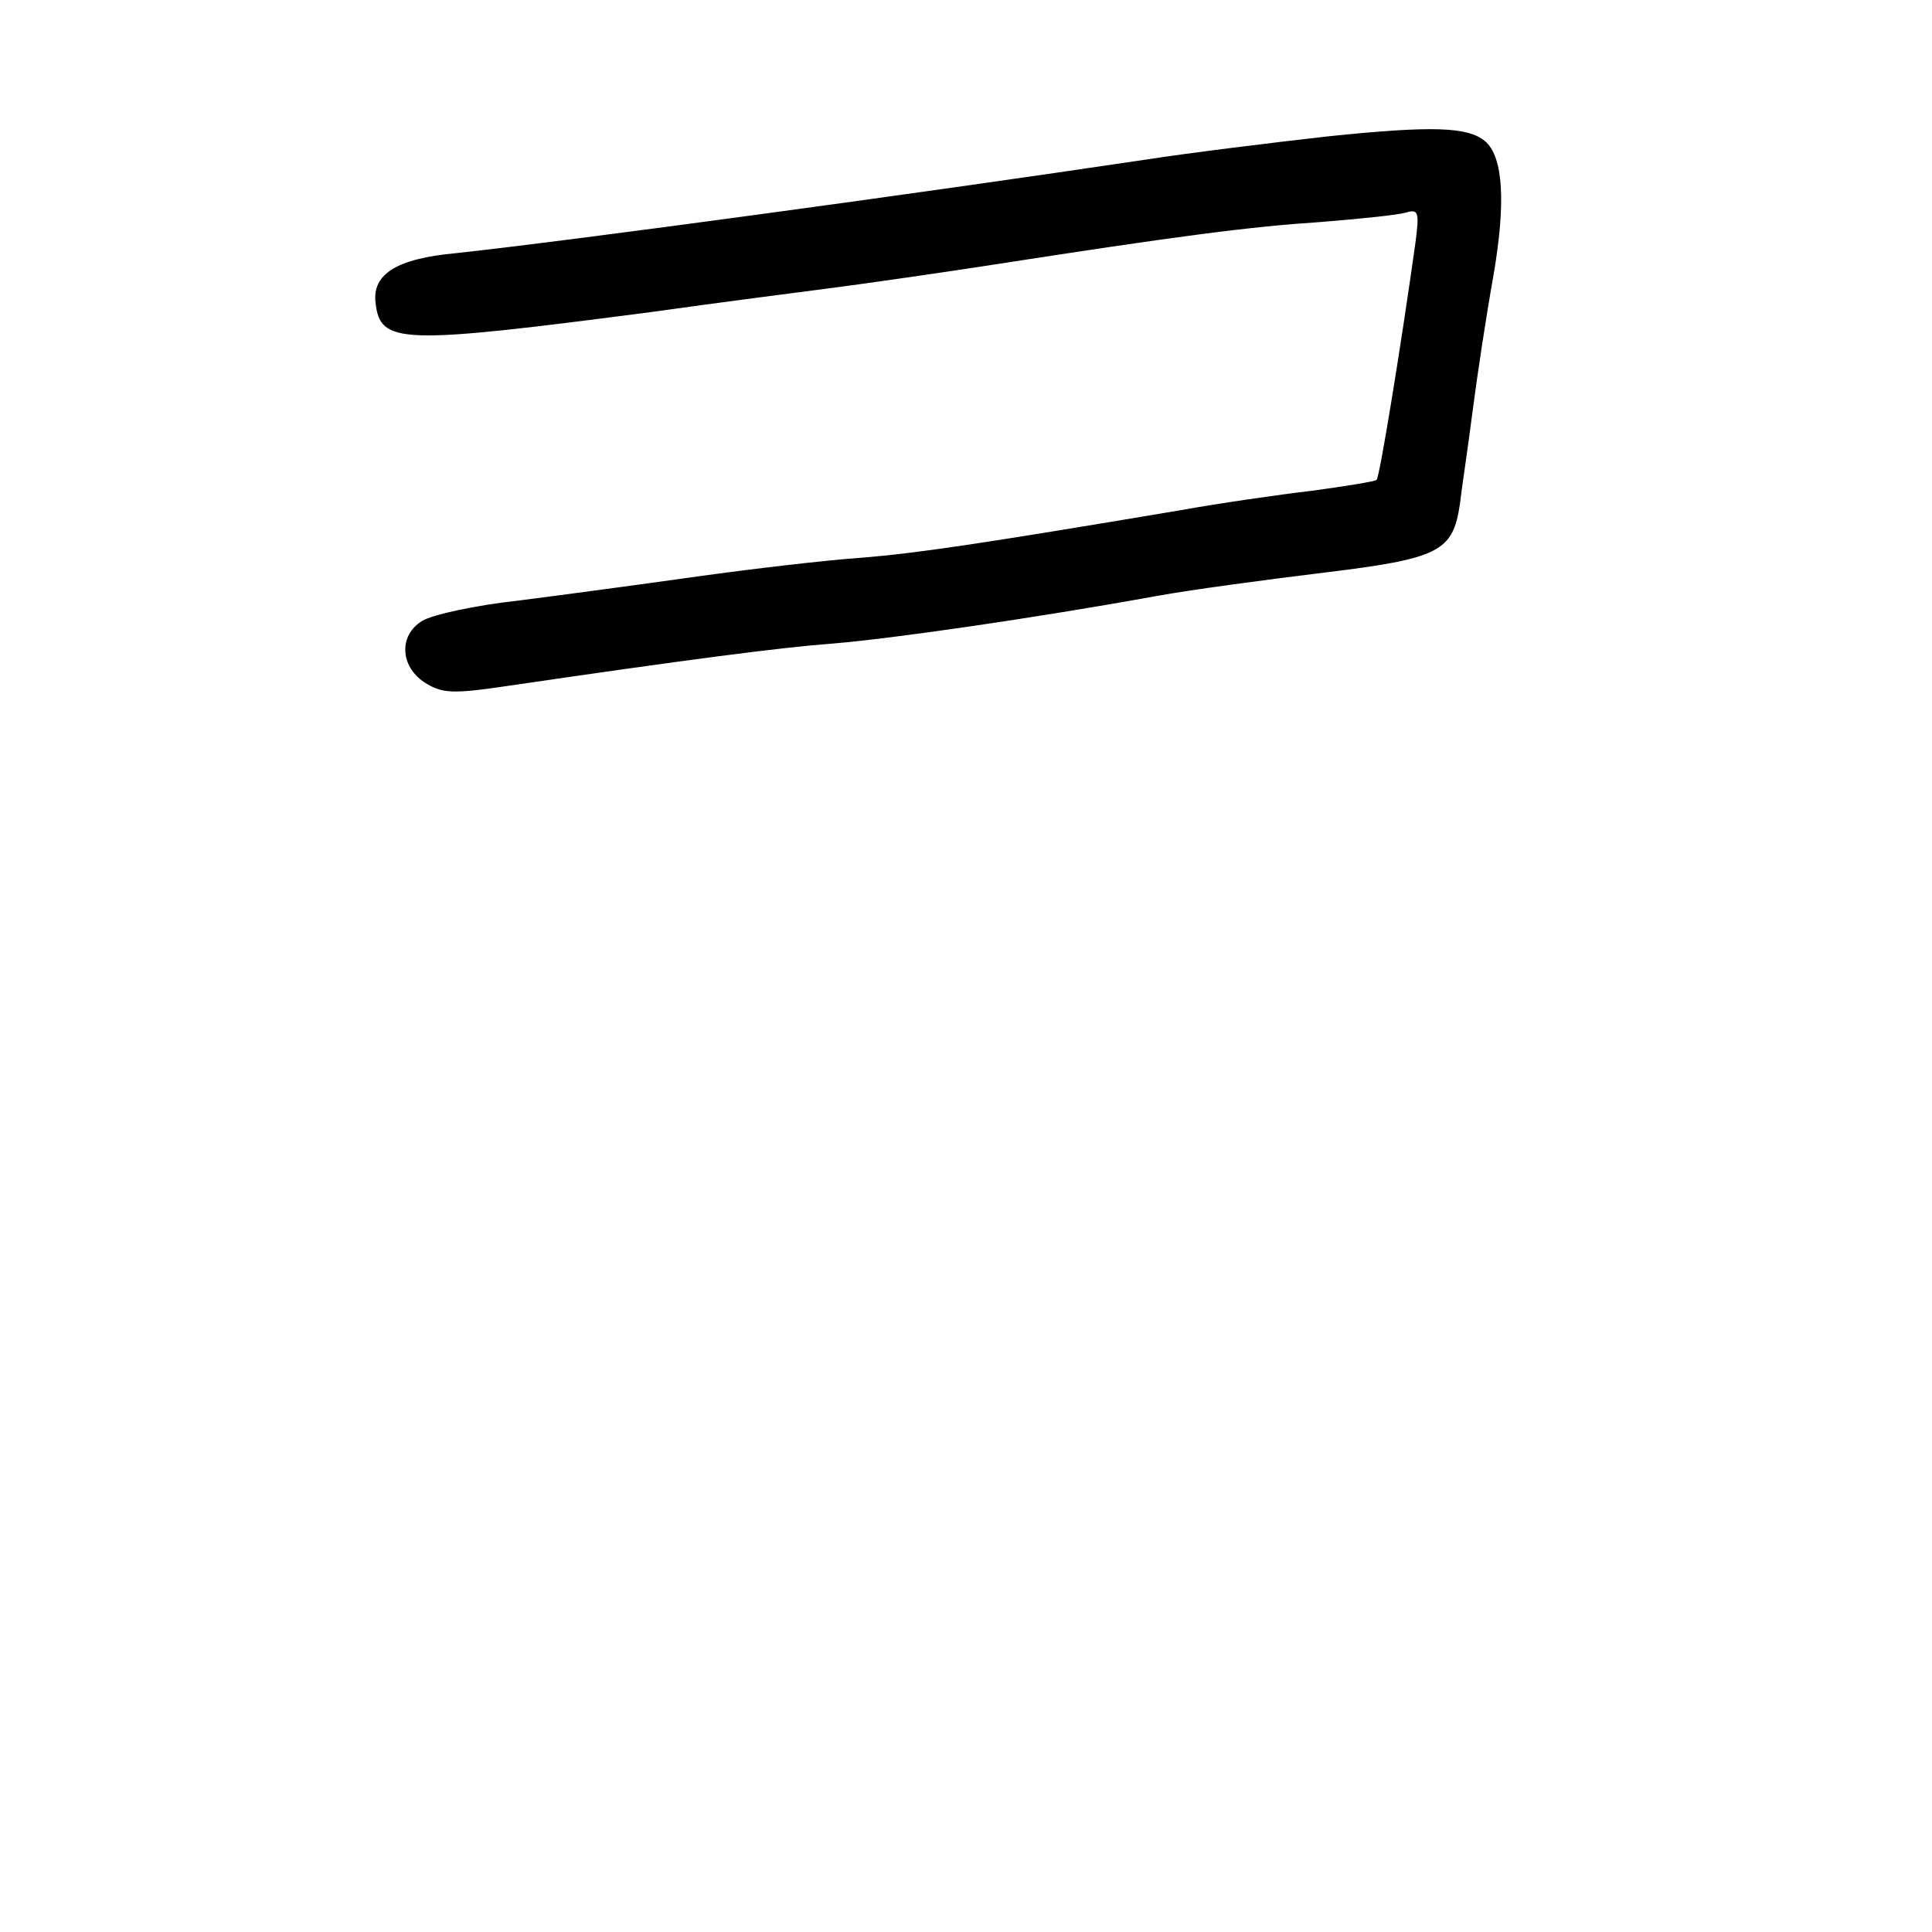 <?xml version="1.0" standalone="no"?>
<!DOCTYPE svg PUBLIC "-//W3C//DTD SVG 20010904//EN"
 "http://www.w3.org/TR/2001/REC-SVG-20010904/DTD/svg10.dtd">
<svg version="1.0" xmlns="http://www.w3.org/2000/svg"
 width="248pt" height="248pt" viewBox="0 0 248 248"
 preserveAspectRatio="xMidYMid meet">
<g transform="translate(0,248) scale(0.1,-0.1)"
fill="#000000" stroke="none">
<path d="M1705 2305 c-71 -8 -177 -21 -235 -30 -295 -44 -737 -104 -885 -120
-76 -7 -107 -27 -103 -63 6 -54 29 -55 358 -12 85 12 187 25 225 30 39 5 130
18 202 29 251 39 338 50 428 56 50 4 99 9 109 12 17 5 18 1 13 -38 -18 -129
-46 -302 -50 -305 -2 -2 -39 -8 -83 -14 -43 -5 -119 -16 -169 -25 -262 -44
-337 -55 -410 -61 -44 -3 -138 -14 -210 -24 -71 -10 -175 -24 -230 -31 -55 -6
-110 -18 -123 -26 -30 -18 -29 -58 3 -79 22 -14 35 -15 103 -5 239 35 355 50
422 55 73 6 255 32 415 61 44 8 141 21 215 30 148 18 165 27 174 88 2 18 10
70 16 117 6 47 18 126 27 176 16 93 13 153 -11 173 -22 18 -66 20 -201 6z"/>
</g>
</svg>
